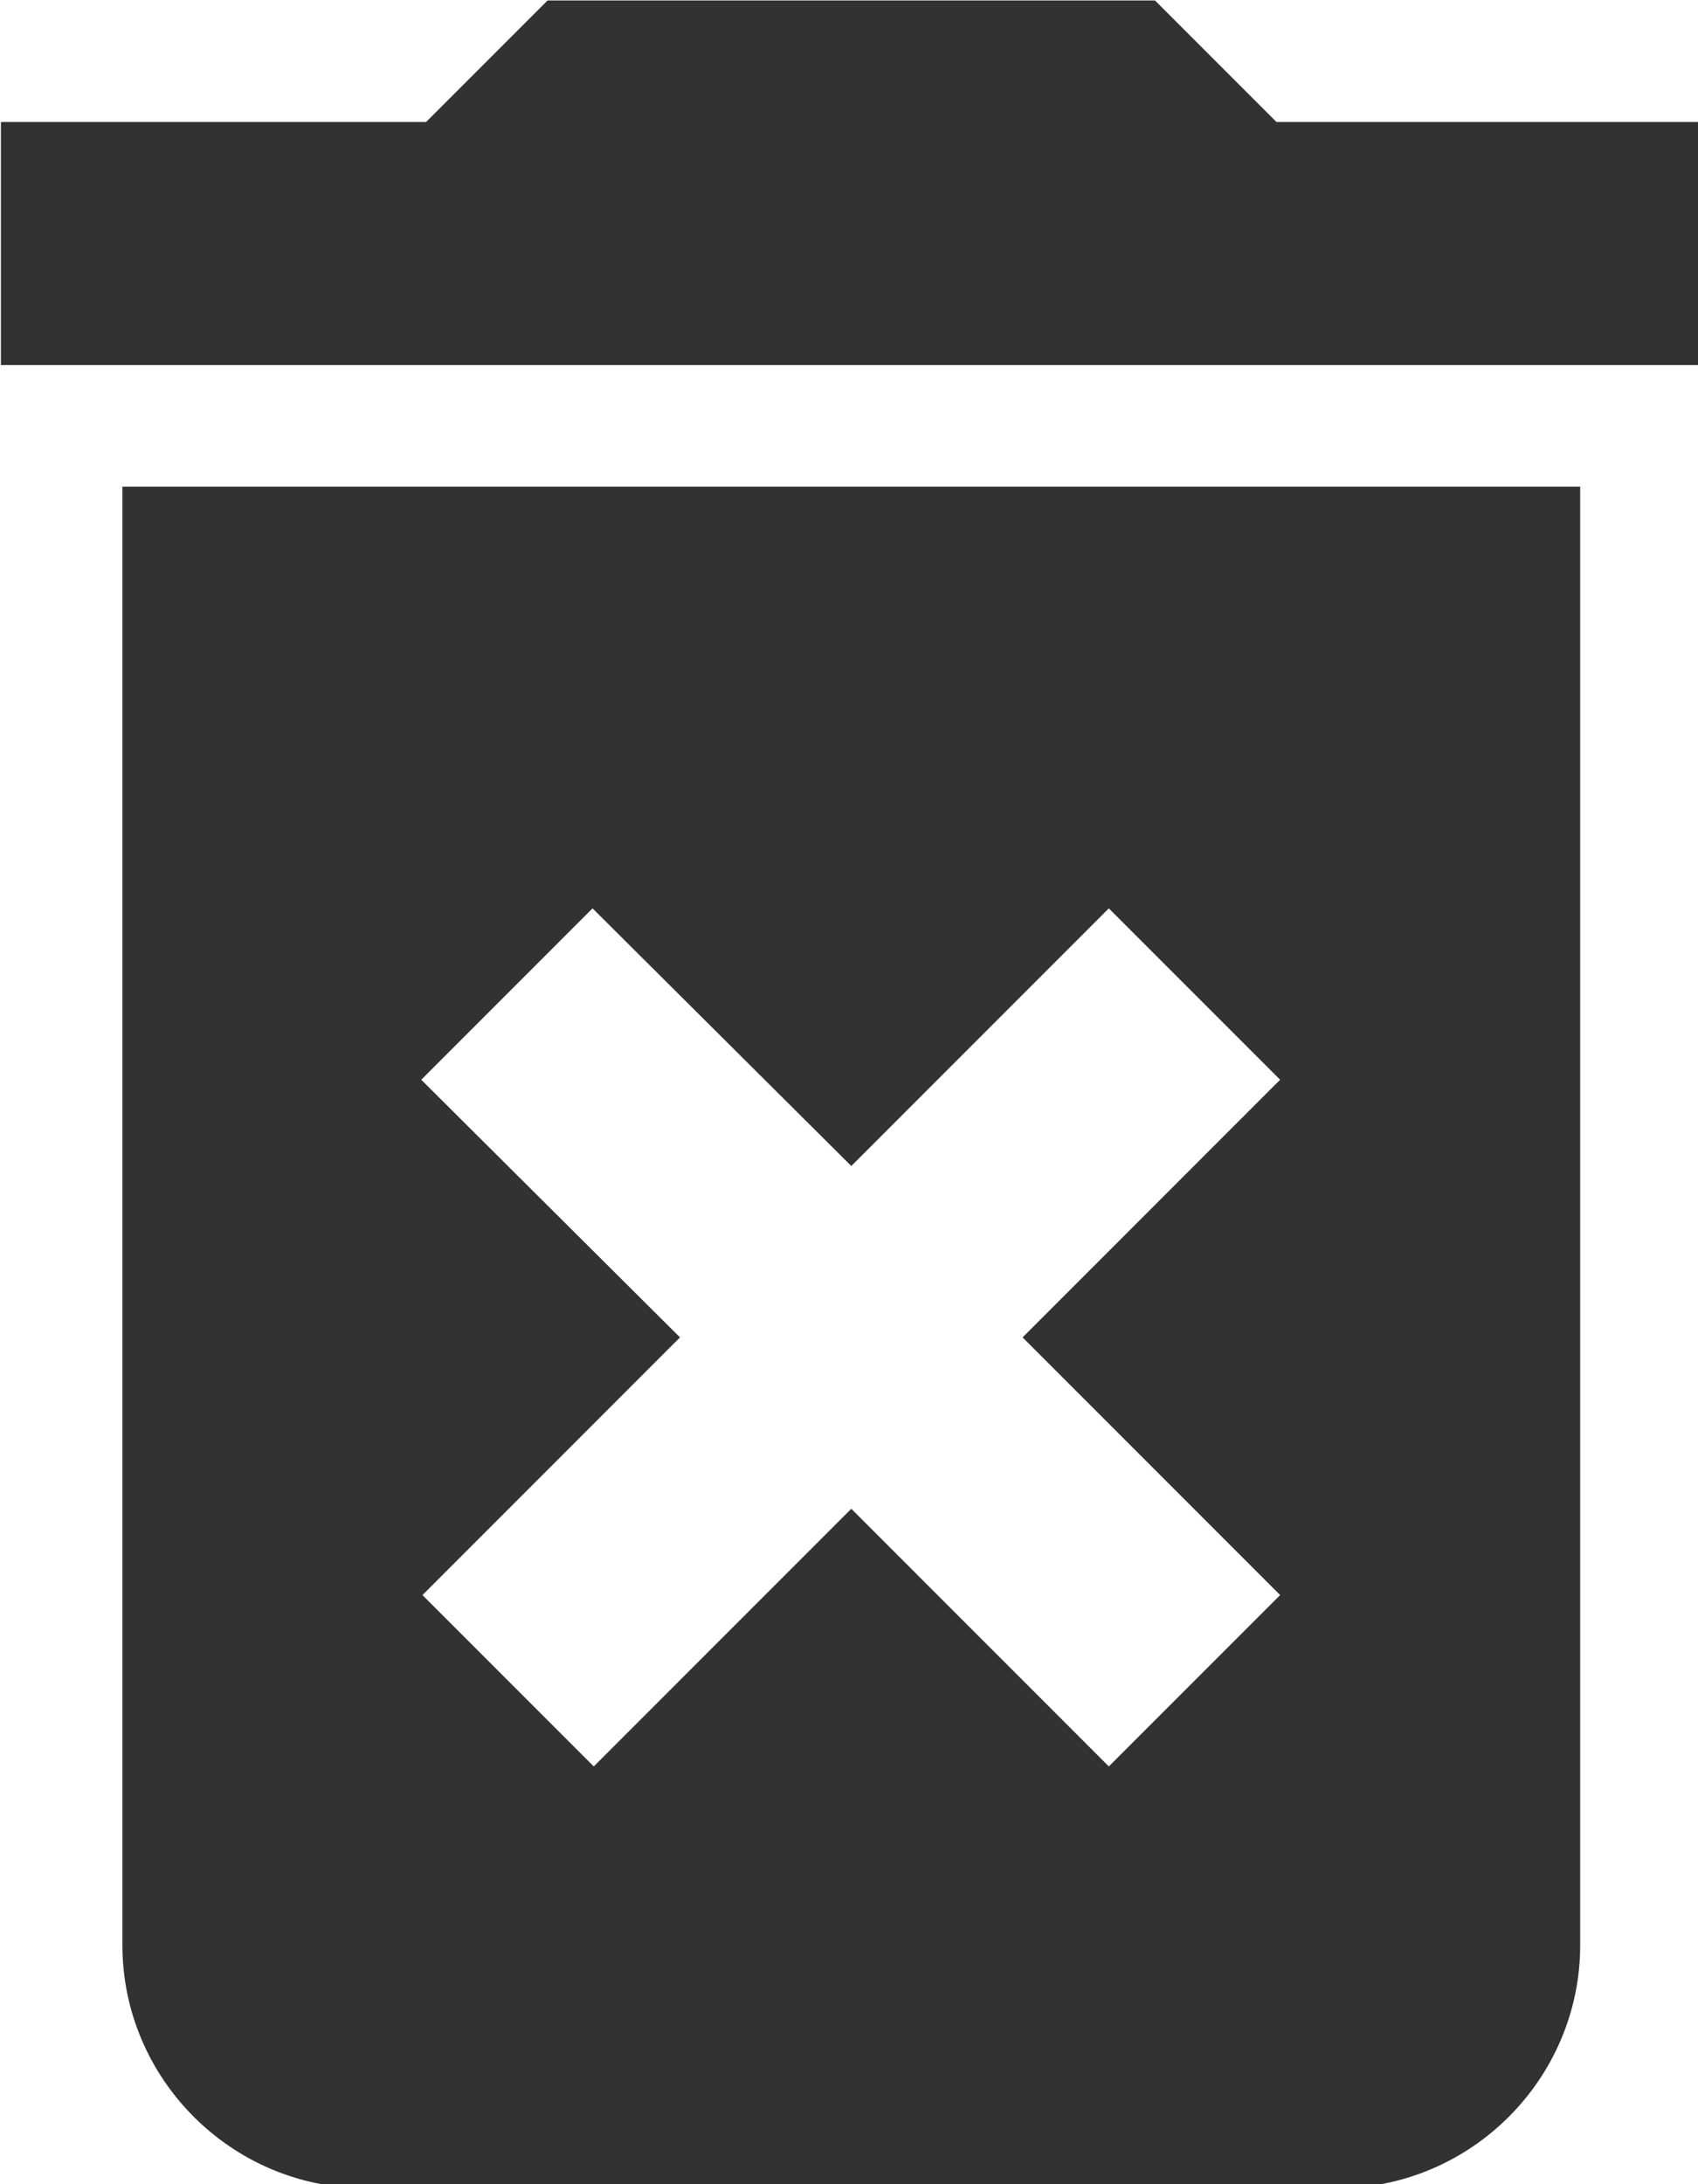 <?xml version="1.0" encoding="UTF-8" standalone="no"?>
<!-- Created with Inkscape (http://www.inkscape.org/) -->

<svg
   id="svg1100"
   version="1.1"
   viewBox="0 0 3.704 4.762"
   height="4.762mm"
   width="3.704mm"
   xmlns="http://www.w3.org/2000/svg"
   xmlns:svg="http://www.w3.org/2000/svg">
  <defs
     id="defs1097" />
  <g
     id="New_Layer_1652806998.1820626"
     style="display:inline"
     transform="translate(-42.598,-88.65)">
    <path
       fill="#323232"
       d="m 6,19 c 0,1.1 0.9,2 2,2 h 8 c 1.1,0 2,-0.9 2,-2 V 7 H 6 Z m 2.46,-7.12 1.41,-1.41 2.13,2.12 2.12,-2.12 1.41,1.41 -2.12,2.12 2.12,2.12 -1.41,1.41 L 12,15.41 9.88,17.53 8.47,16.12 10.59,14 Z M 15.5,4 14.5,3 h -5 l -1,1 H 5 V 6 H 19 V 4 Z"
       id="path2069"
       transform="matrix(0.265,0,0,0.265,41.275,87.856)" />
  </g>
</svg>
